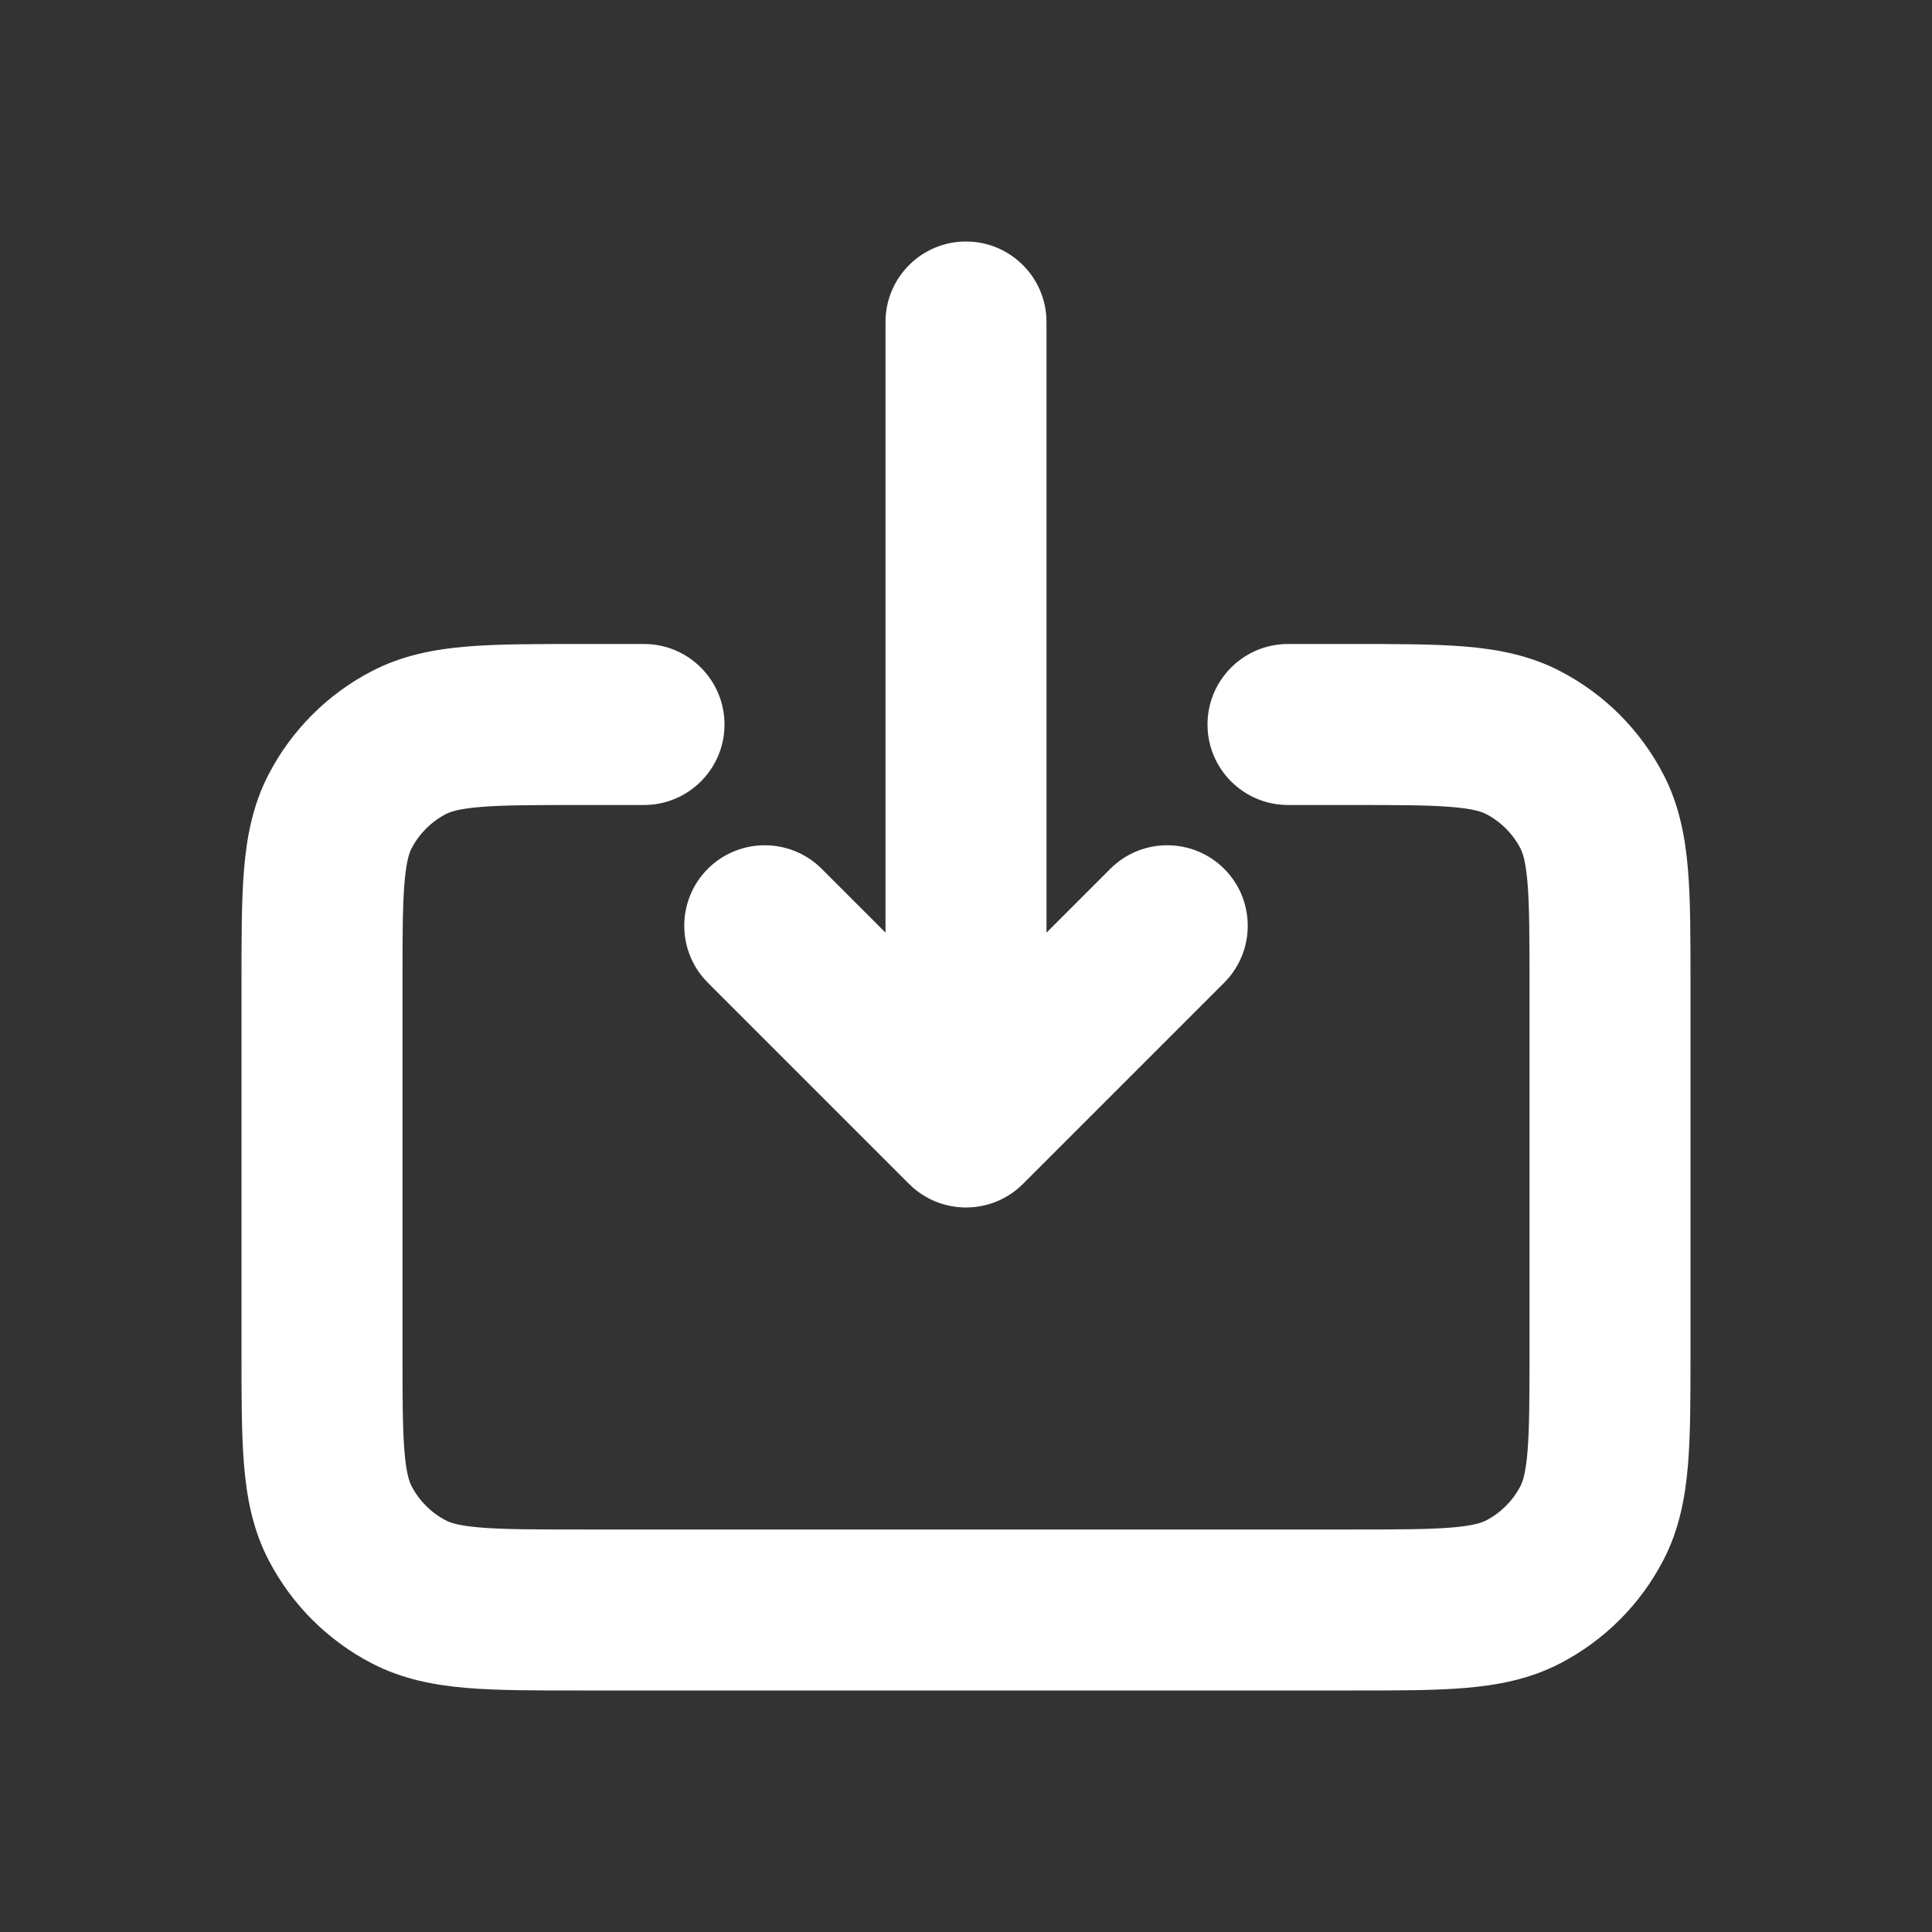<svg width="36" height="36" viewBox="0 0 36 36" fill="none" xmlns="http://www.w3.org/2000/svg">
<rect x="0" y="0" width="36" height="36" fill="#333333" stroke="none"/>
<path d="M24 12C23.172 12 22.5 12.672 22.5 13.5C22.5 14.328 23.172 15 24 15V12ZM12 15C12.828 15 13.5 14.328 13.5 13.5C13.5 12.672 12.828 12 12 12V15ZM19.5 6C19.5 5.172 18.828 4.5 18 4.5C17.172 4.5 16.5 5.172 16.5 6H19.5ZM18 21L16.939 22.061C17.525 22.646 18.475 22.646 19.061 22.061L18 21ZM15.311 16.189C14.725 15.604 13.775 15.604 13.189 16.189C12.604 16.775 12.604 17.725 13.189 18.311L15.311 16.189ZM22.811 18.311C23.396 17.725 23.396 16.775 22.811 16.189C22.225 15.604 21.275 15.604 20.689 16.189L22.811 18.311ZM28.5 18.33V25.17H31.5V18.33H28.5ZM25.17 28.5H10.83V31.5H25.17V28.5ZM7.5 25.17V18.33H4.5V25.17H7.5ZM24 15H25.17V12H24V15ZM10.83 15H12V12H10.83V15ZM10.83 28.5C9.951 28.5 9.383 28.499 8.951 28.463C8.537 28.429 8.384 28.37 8.309 28.331L6.926 30.993C7.501 31.292 8.1 31.402 8.703 31.453C9.287 31.501 10.001 31.5 10.83 31.5V28.5ZM4.5 25.17C4.5 25.999 4.499 26.713 4.547 27.297C4.597 27.9 4.708 28.5 5.007 29.074L7.669 27.692C7.63 27.616 7.571 27.463 7.537 27.049C7.501 26.617 7.5 26.049 7.5 25.17H4.5ZM8.309 28.331C8.035 28.189 7.811 27.965 7.669 27.692L5.007 29.074C5.434 29.896 6.104 30.566 6.926 30.993L8.309 28.331ZM28.5 25.17C28.5 26.049 28.499 26.617 28.463 27.049C28.429 27.463 28.37 27.616 28.331 27.692L30.993 29.074C31.292 28.5 31.402 27.9 31.453 27.297C31.501 26.713 31.5 25.999 31.5 25.17H28.5ZM25.17 31.5C25.999 31.5 26.713 31.501 27.297 31.453C27.9 31.402 28.5 31.292 29.074 30.993L27.692 28.331C27.616 28.37 27.463 28.429 27.049 28.463C26.617 28.499 26.049 28.5 25.17 28.5V31.5ZM28.331 27.692C28.189 27.965 27.965 28.189 27.692 28.331L29.074 30.993C29.896 30.566 30.566 29.896 30.993 29.074L28.331 27.692ZM31.5 18.33C31.5 17.501 31.501 16.787 31.453 16.203C31.402 15.6 31.292 15 30.993 14.426L28.331 15.809C28.37 15.884 28.429 16.037 28.463 16.451C28.499 16.883 28.5 17.451 28.5 18.33H31.5ZM25.17 15C26.049 15 26.617 15.001 27.049 15.037C27.463 15.071 27.616 15.13 27.692 15.169L29.074 12.507C28.5 12.208 27.9 12.097 27.297 12.047C26.713 11.999 25.999 12 25.17 12V15ZM30.993 14.426C30.566 13.604 29.896 12.934 29.074 12.507L27.692 15.169C27.965 15.311 28.189 15.535 28.331 15.809L30.993 14.426ZM7.5 18.33C7.5 17.451 7.501 16.883 7.537 16.451C7.571 16.037 7.63 15.884 7.669 15.809L5.007 14.426C4.708 15 4.597 15.6 4.547 16.203C4.499 16.787 4.5 17.501 4.5 18.33H7.5ZM10.83 12C10.001 12 9.287 11.999 8.703 12.047C8.1 12.097 7.501 12.208 6.926 12.507L8.309 15.169C8.384 15.13 8.537 15.071 8.951 15.037C9.383 15.001 9.951 15 10.83 15V12ZM7.669 15.809C7.811 15.535 8.035 15.311 8.309 15.169L6.926 12.507C6.104 12.934 5.434 13.604 5.007 14.426L7.669 15.809ZM16.5 6V21H19.5V6H16.5ZM19.061 19.939L15.311 16.189L13.189 18.311L16.939 22.061L19.061 19.939ZM19.061 22.061L22.811 18.311L20.689 16.189L16.939 19.939L19.061 22.061Z" fill="white"/>
</svg>
